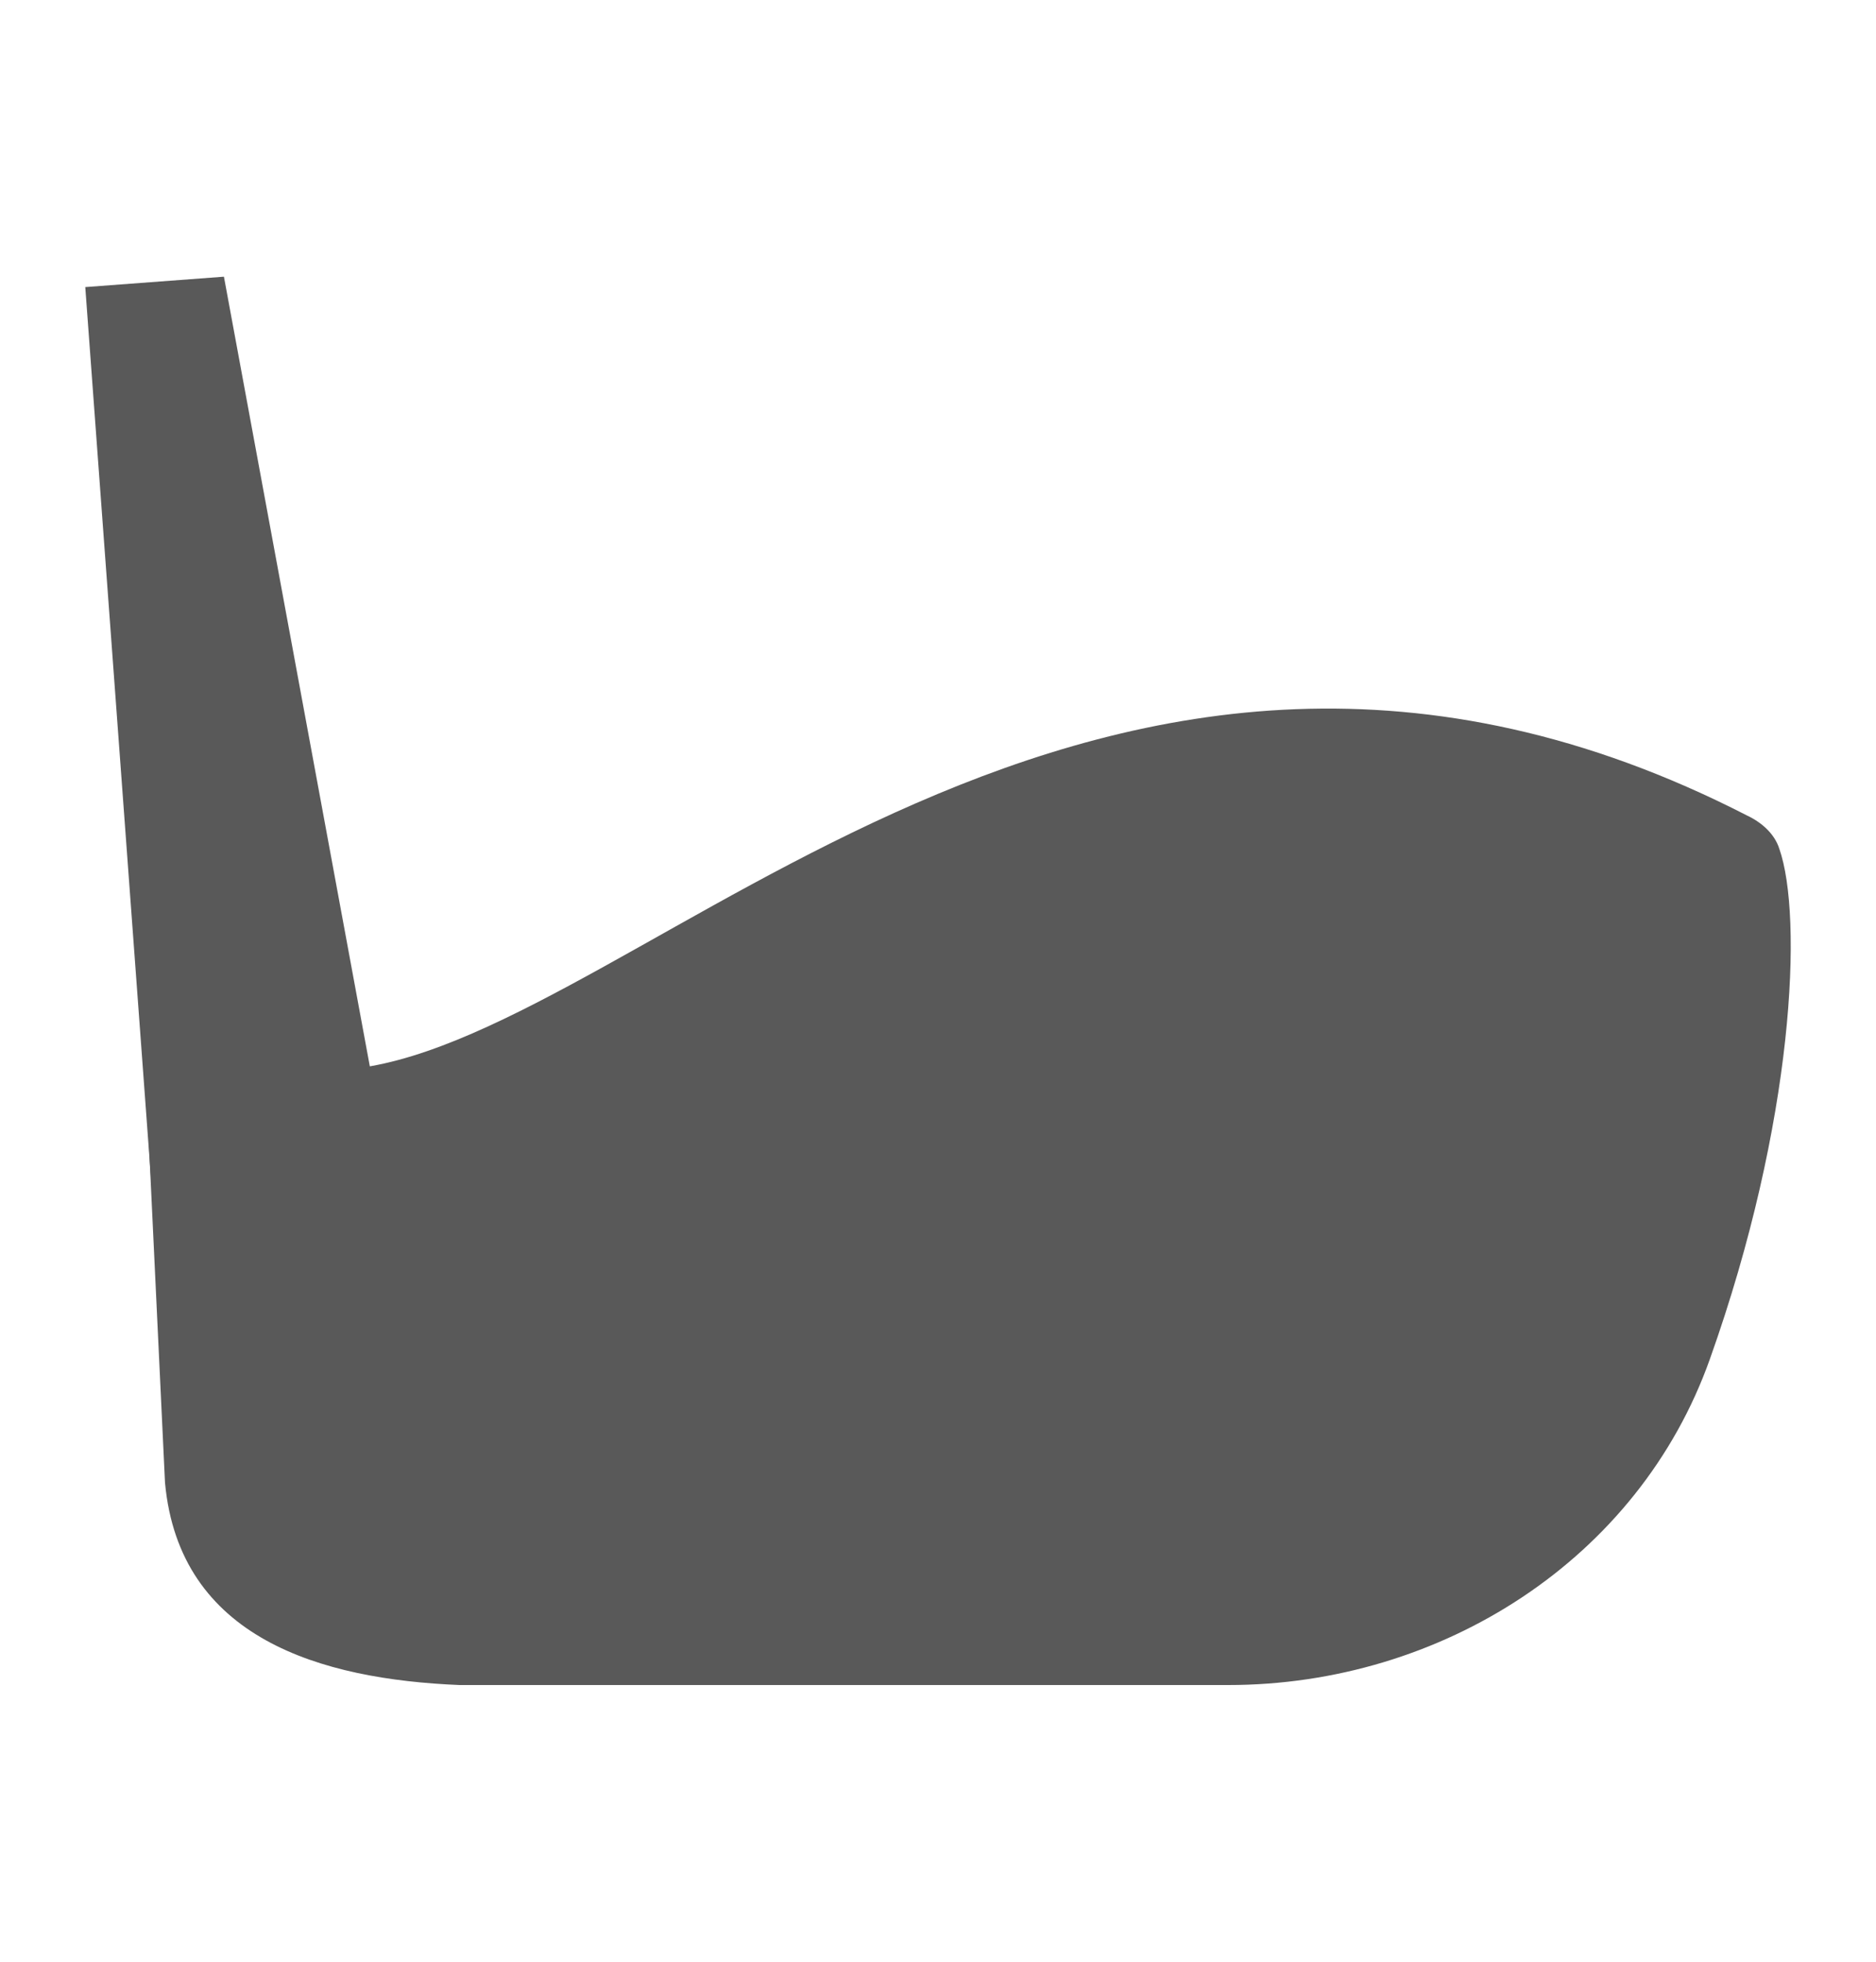<svg width="22" height="23" viewBox="0 0 22 23" fill="none" xmlns="http://www.w3.org/2000/svg">
<g id="icon">
<g id="Vector">
<path d="M5.245 17.416L2.013 17.104L1 3.366L2.626 3.244L5.245 17.416Z" fill="#595959"/>
<path d="M5.389 19.756C3.763 19.689 2.103 19.21 1.935 17.383L1.701 12.458C1.701 12.458 2.983 13.026 4.186 12.525C7.551 12.102 12.866 5.65 20.487 9.561C20.654 9.639 20.81 9.773 20.866 9.951C21.144 10.742 21.044 13.149 20.052 15.934C19.217 18.285 16.899 19.756 14.403 19.756H5.389Z" fill="#595959"/>
</g>
</g>
</svg>
